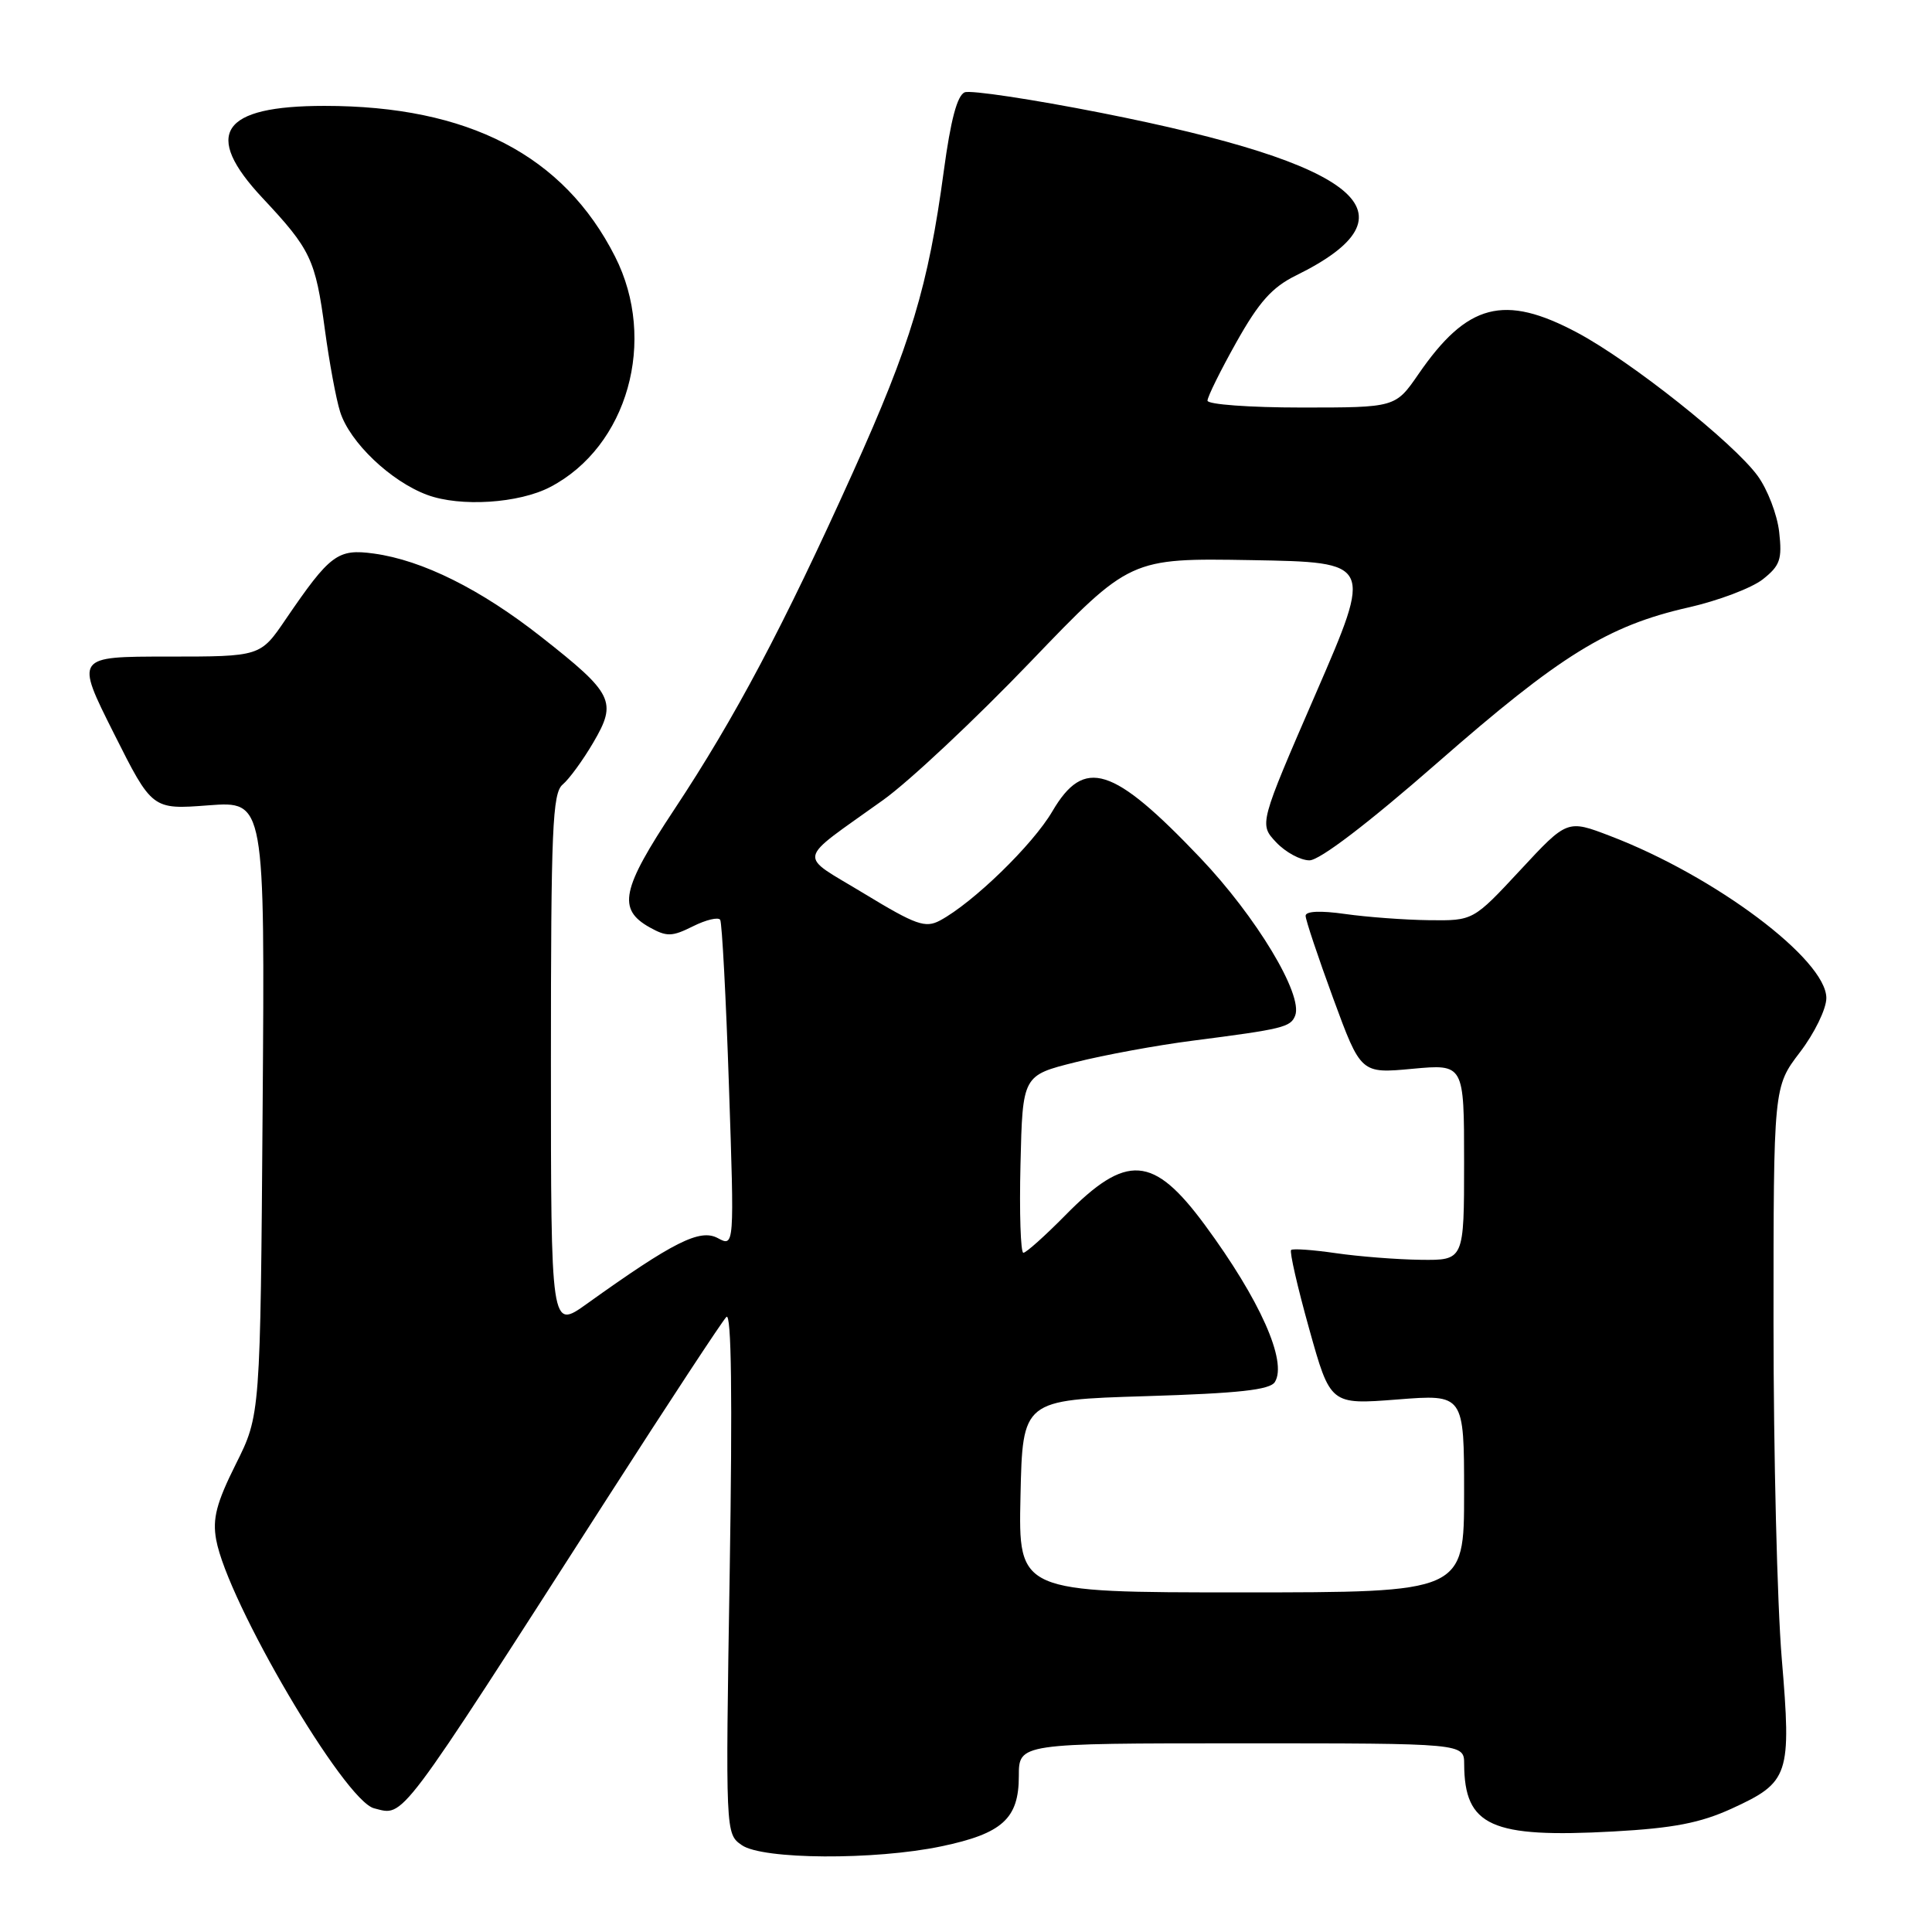 <?xml version="1.0" encoding="UTF-8" standalone="no"?>
<!DOCTYPE svg PUBLIC "-//W3C//DTD SVG 1.1//EN" "http://www.w3.org/Graphics/SVG/1.1/DTD/svg11.dtd" >
<svg xmlns="http://www.w3.org/2000/svg" xmlns:xlink="http://www.w3.org/1999/xlink" version="1.1" viewBox="0 0 256 256">
 <g >
 <path fill="currentColor"
d=" M 124.73 244.65 C 132.81 242.96 135.00 240.98 135.00 235.35 C 135.00 231.00 135.00 231.00 164.50 231.00 C 194.00 231.00 194.00 231.00 194.01 233.75 C 194.05 241.98 197.57 243.57 213.79 242.68 C 221.75 242.24 225.30 241.55 229.46 239.65 C 237.09 236.15 237.39 235.25 236.09 219.75 C 235.49 212.58 235.00 192.61 235.00 175.37 C 235.00 144.02 235.00 144.02 238.50 139.43 C 240.43 136.91 242.00 133.68 242.00 132.25 C 242.00 127.15 227.26 116.09 213.38 110.78 C 207.67 108.59 207.67 108.59 201.44 115.30 C 195.21 122.00 195.21 122.00 189.36 121.93 C 186.14 121.89 181.14 121.52 178.25 121.11 C 174.95 120.64 173.00 120.73 173.00 121.35 C 173.00 121.89 174.65 126.82 176.66 132.30 C 180.32 142.26 180.32 142.26 187.16 141.62 C 194.00 140.99 194.00 140.99 194.00 153.99 C 194.00 167.00 194.00 167.00 188.25 166.93 C 185.09 166.89 180.03 166.49 177.00 166.05 C 173.97 165.61 171.31 165.42 171.08 165.63 C 170.85 165.84 171.92 170.53 173.47 176.07 C 176.28 186.13 176.28 186.13 185.14 185.44 C 194.00 184.74 194.00 184.74 194.00 197.87 C 194.00 211.00 194.00 211.00 164.47 211.00 C 134.94 211.00 134.94 211.00 135.22 198.25 C 135.50 185.50 135.50 185.50 151.79 185.00 C 164.17 184.62 168.28 184.17 168.93 183.12 C 170.60 180.41 166.95 172.22 159.67 162.34 C 152.82 153.04 149.28 152.78 141.18 161.01 C 138.48 163.75 135.97 166.00 135.60 166.00 C 135.24 166.00 135.06 160.71 135.22 154.25 C 135.50 142.50 135.50 142.50 142.50 140.75 C 146.35 139.78 153.32 138.50 158.00 137.90 C 170.04 136.35 171.02 136.11 171.62 134.56 C 172.68 131.79 166.46 121.47 159.04 113.67 C 147.43 101.48 143.67 100.30 139.44 107.51 C 136.84 111.95 128.94 119.62 124.56 121.97 C 122.61 123.01 121.38 122.58 114.51 118.41 C 105.61 113.00 105.32 114.40 117.03 106.00 C 120.48 103.53 129.25 95.30 136.52 87.72 C 149.74 73.95 149.74 73.95 165.82 74.22 C 181.90 74.50 181.90 74.50 174.37 91.85 C 166.84 109.20 166.84 109.20 169.09 111.60 C 170.33 112.92 172.32 114.00 173.51 114.00 C 174.86 114.00 181.26 109.12 190.44 101.09 C 206.75 86.81 213.04 82.92 223.72 80.49 C 227.67 79.60 232.10 77.92 233.57 76.77 C 235.87 74.95 236.16 74.13 235.75 70.49 C 235.49 68.18 234.20 64.83 232.89 63.04 C 229.65 58.62 216.09 47.86 209.00 44.08 C 199.30 38.91 194.41 40.19 187.95 49.58 C 184.90 54.00 184.90 54.00 172.45 54.00 C 165.60 54.00 160.00 53.59 160.00 53.09 C 160.00 52.58 161.72 49.10 163.83 45.34 C 166.82 40.01 168.56 38.06 171.73 36.50 C 188.29 28.35 180.38 21.76 145.89 14.95 C 136.76 13.15 128.64 11.93 127.84 12.23 C 126.84 12.61 125.97 15.89 125.06 22.64 C 123.00 37.92 120.70 45.56 112.98 62.67 C 103.81 83.01 97.40 95.10 89.34 107.27 C 82.34 117.84 81.79 120.47 86.08 122.88 C 88.35 124.14 89.04 124.13 91.82 122.74 C 93.56 121.87 95.18 121.49 95.43 121.88 C 95.67 122.28 96.20 132.20 96.59 143.92 C 97.31 165.24 97.31 165.24 95.10 164.05 C 92.74 162.79 89.23 164.55 77.75 172.77 C 73.00 176.17 73.00 176.17 73.00 140.71 C 73.00 109.82 73.20 105.08 74.56 103.95 C 75.41 103.24 77.24 100.74 78.62 98.38 C 81.80 92.96 81.28 91.91 71.74 84.41 C 63.70 78.08 55.97 74.23 49.54 73.35 C 44.74 72.69 43.74 73.44 37.85 82.07 C 34.50 87.00 34.50 87.00 22.24 87.00 C 9.98 87.00 9.98 87.00 15.07 97.14 C 20.16 107.28 20.16 107.28 27.63 106.71 C 35.10 106.15 35.10 106.15 34.80 146.82 C 34.50 187.50 34.50 187.50 31.25 194.00 C 28.68 199.14 28.14 201.23 28.64 204.00 C 30.14 212.25 45.64 238.62 49.57 239.61 C 53.62 240.62 52.43 242.19 80.48 198.50 C 88.60 185.85 95.70 175.05 96.25 174.50 C 96.92 173.83 97.06 185.03 96.69 208.24 C 96.13 242.98 96.13 242.98 98.29 244.49 C 101.03 246.41 115.89 246.50 124.73 244.65 Z  M 72.91 64.53 C 83.17 59.17 87.13 45.11 81.50 34.00 C 74.70 20.58 62.07 14.03 43.00 14.03 C 29.29 14.03 26.81 17.72 34.79 26.24 C 41.18 33.06 41.80 34.36 43.05 43.69 C 43.63 47.98 44.53 52.88 45.07 54.57 C 46.34 58.61 51.78 63.79 56.62 65.58 C 61.00 67.20 68.77 66.70 72.91 64.53 Z "/>
</g>
</svg>